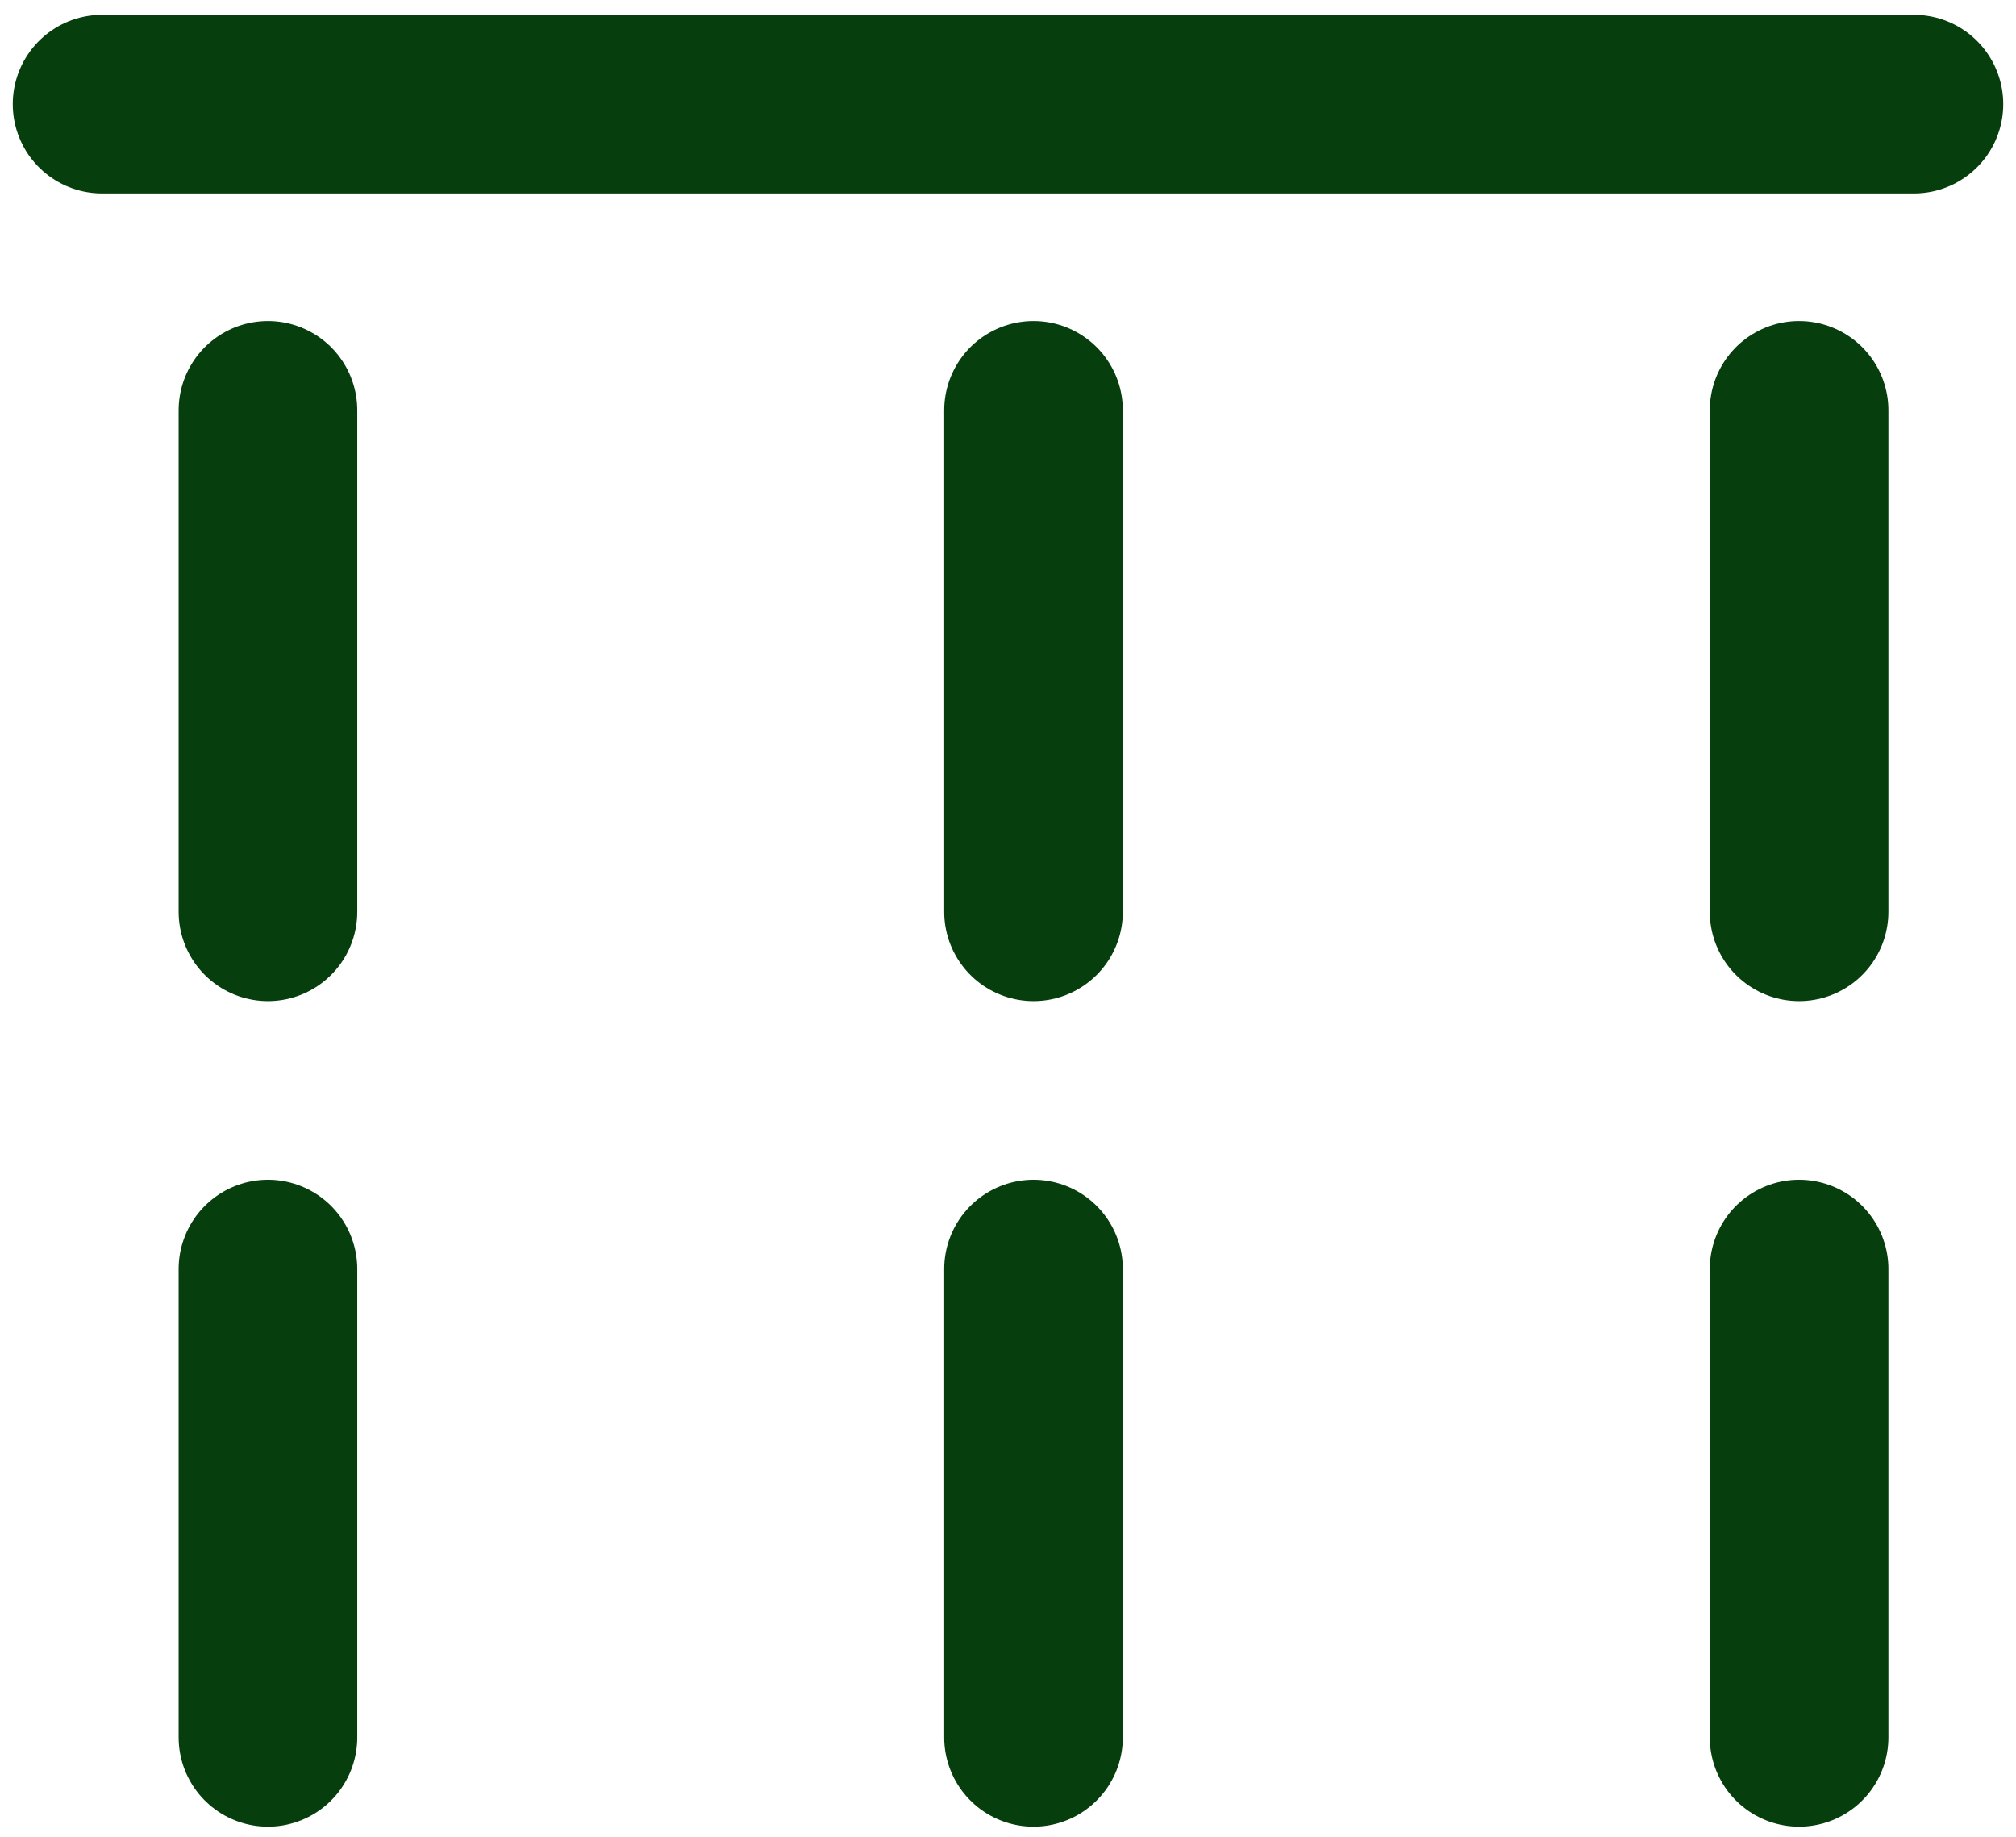 <svg width="79" height="72" viewBox="0 0 79 72" fill="none" xmlns="http://www.w3.org/2000/svg">
<path d="M4 4.08H75" stroke="#073E0D" stroke-width="7" stroke-miterlimit="10" stroke-linecap="round" stroke-linejoin="round"/>
<path d="M10.5 16.08V35.73" stroke="#073E0D" stroke-width="7" stroke-miterlimit="10" stroke-linecap="round" stroke-linejoin="round"/>
<path d="M10.5 49.73V68.08" stroke="#073E0D" stroke-width="7" stroke-miterlimit="10" stroke-linecap="round" stroke-linejoin="round"/>
<path d="M40.5 16.08V35.73" stroke="#073E0D" stroke-width="7" stroke-miterlimit="10" stroke-linecap="round" stroke-linejoin="round"/>
<path d="M40.5 49.73V68.08" stroke="#073E0D" stroke-width="7" stroke-miterlimit="10" stroke-linecap="round" stroke-linejoin="round"/>
<path d="M70.5 16.08V35.73" stroke="#073E0D" stroke-width="7" stroke-miterlimit="10" stroke-linecap="round" stroke-linejoin="round"/>
<path d="M70.5 49.73V68.08" stroke="#073E0D" stroke-width="7" stroke-miterlimit="10" stroke-linecap="round" stroke-linejoin="round"/>
</svg>
